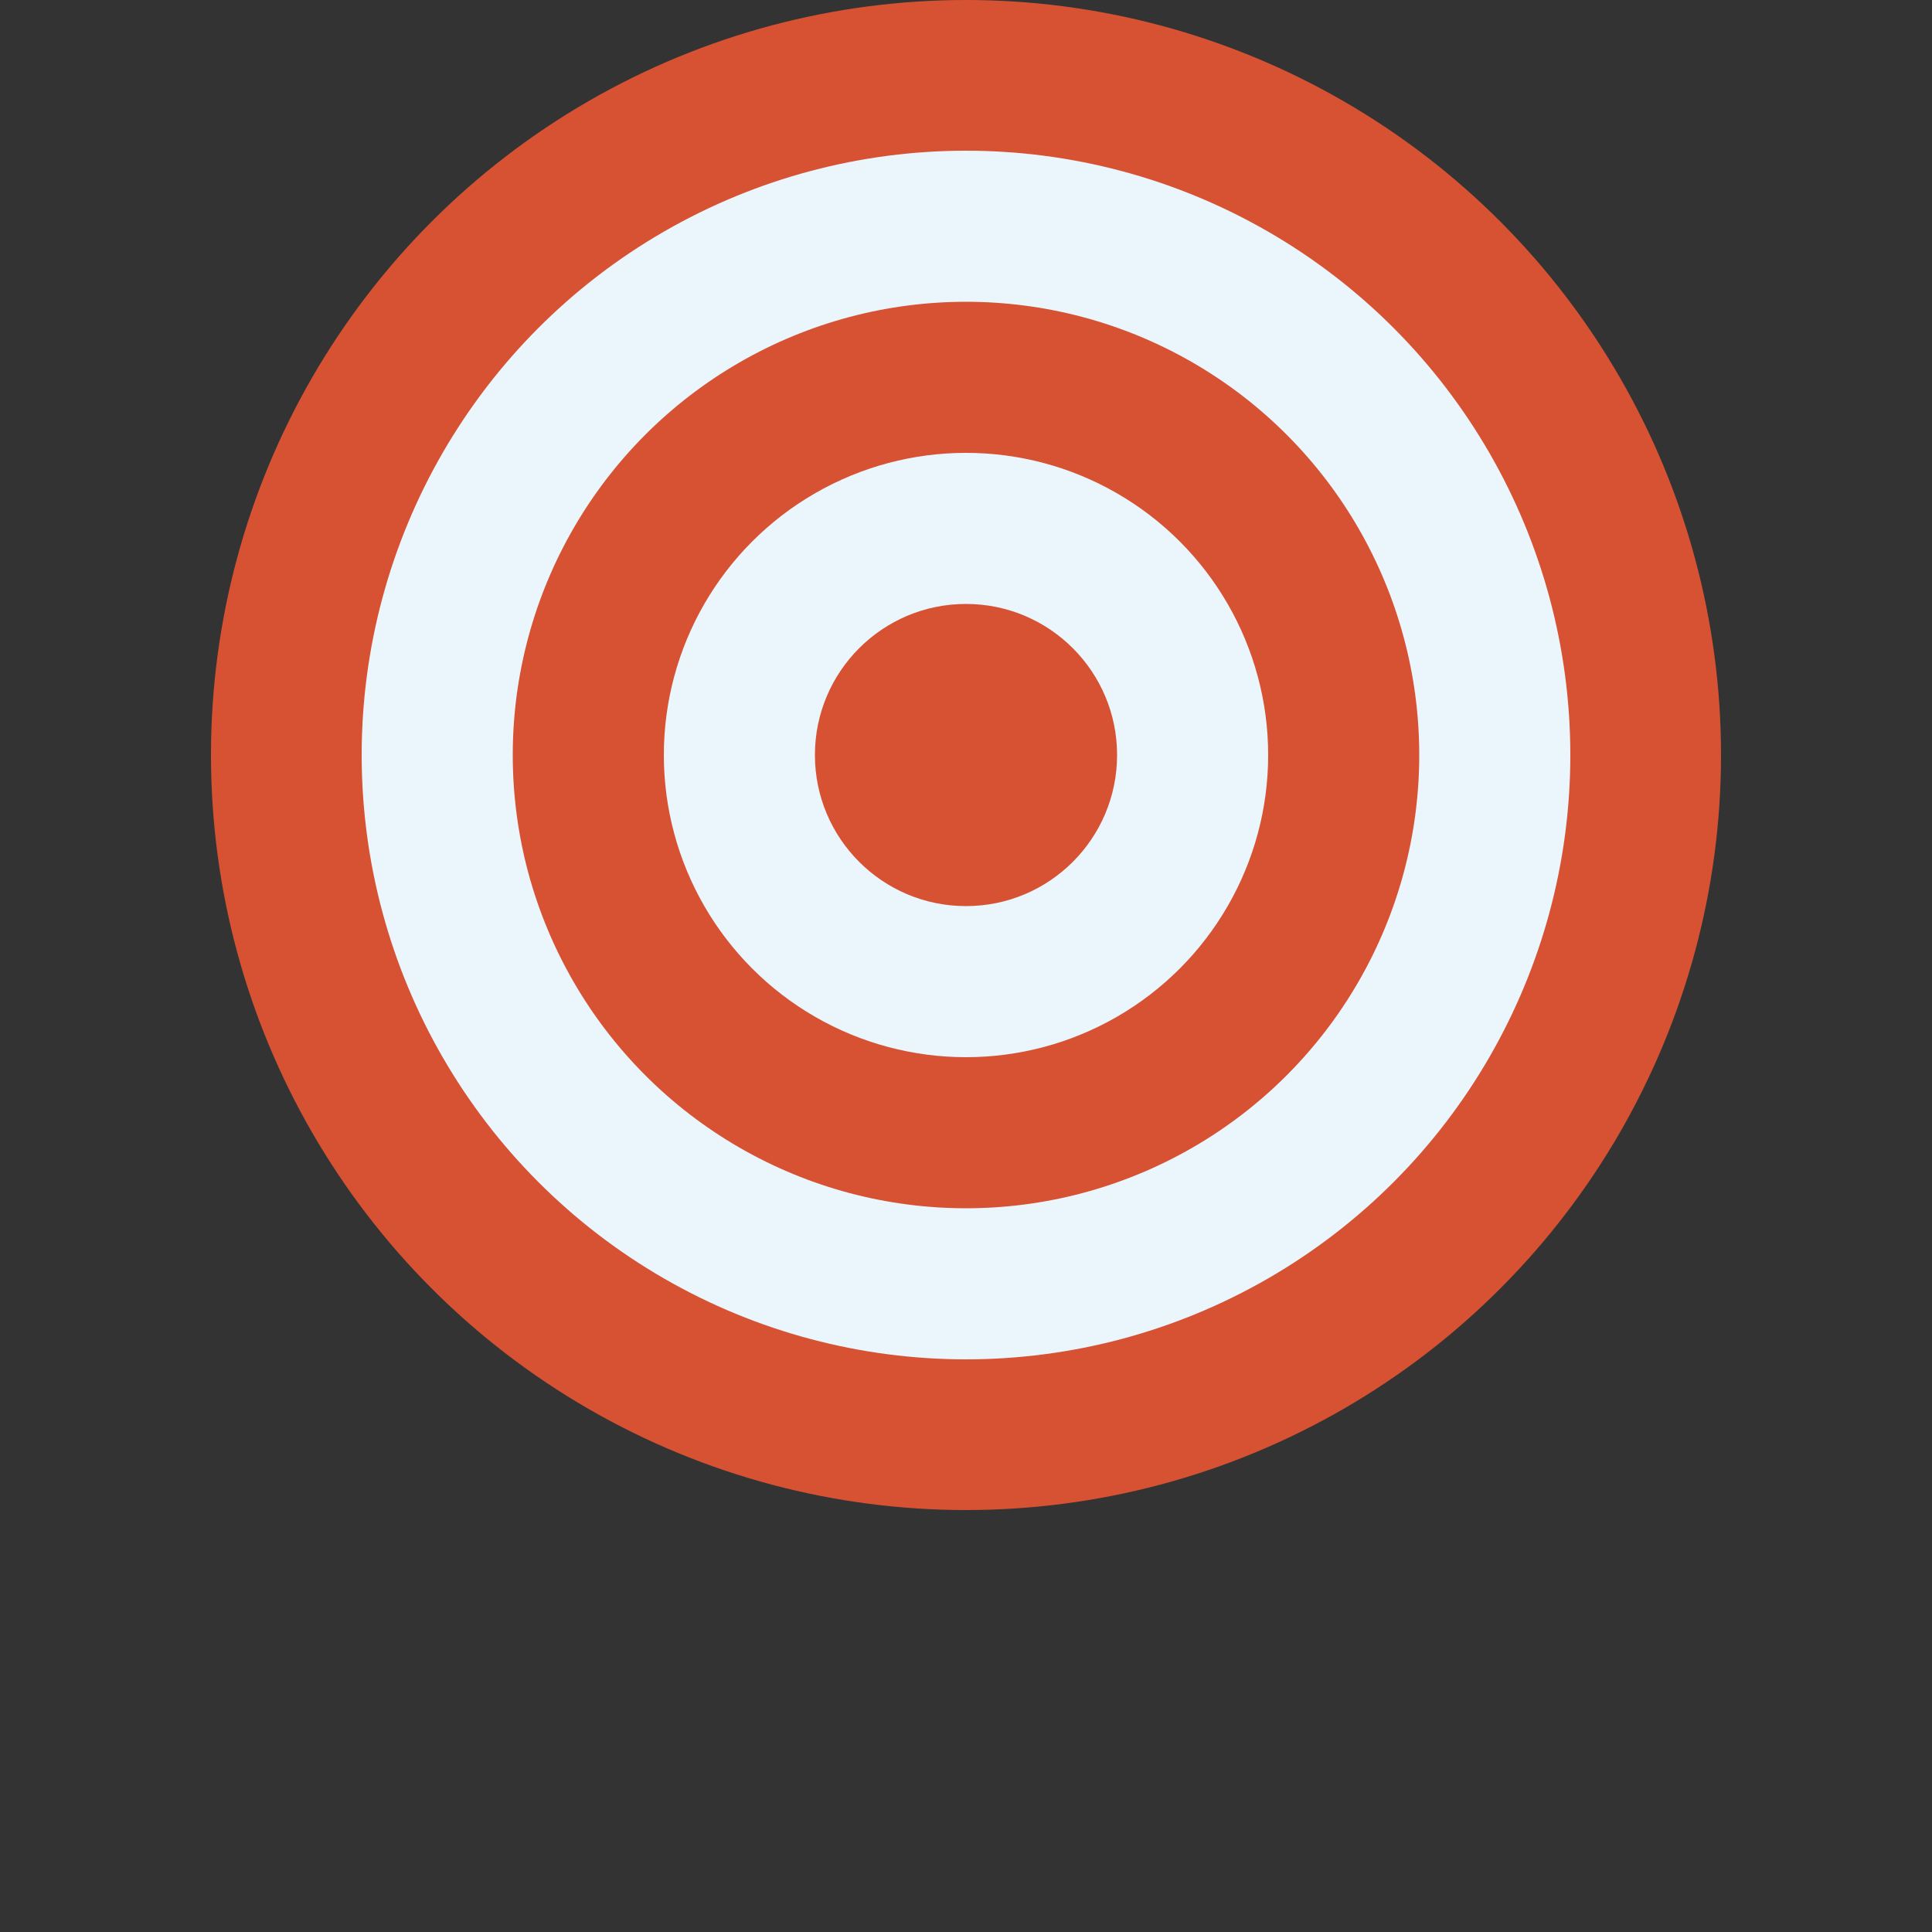 <?xml version="1.0" encoding="utf-8"?>
<!-- Generator: Adobe Illustrator 18.1.1, SVG Export Plug-In . SVG Version: 6.00 Build 0)  -->
<svg version="1.1" id="Layer_1" xmlns="http://www.w3.org/2000/svg" xmlns:xlink="http://www.w3.org/1999/xlink" x="0px" y="0px"
	 viewBox="0 0 500 500" enable-background="new 0 0 500 500" xml:space="preserve">
<rect x="0" y="0" width="500" height="500" fill="#333333" stroke="none"/>
<g>
	<circle fill="#D65233" cx="250" cy="195.4" r="195.4"/>
	<circle fill="#EBF5FC" cx="250" cy="195.4" r="156.4"/>
	<circle fill="#D65233" cx="250" cy="195.4" r="117.3"/>
	<circle fill="#EBF5FC" cx="250" cy="195.4" r="78.2"/>
	<circle fill="#D65233" cx="250" cy="195.4" r="39.1"/>
</g>
</svg>
